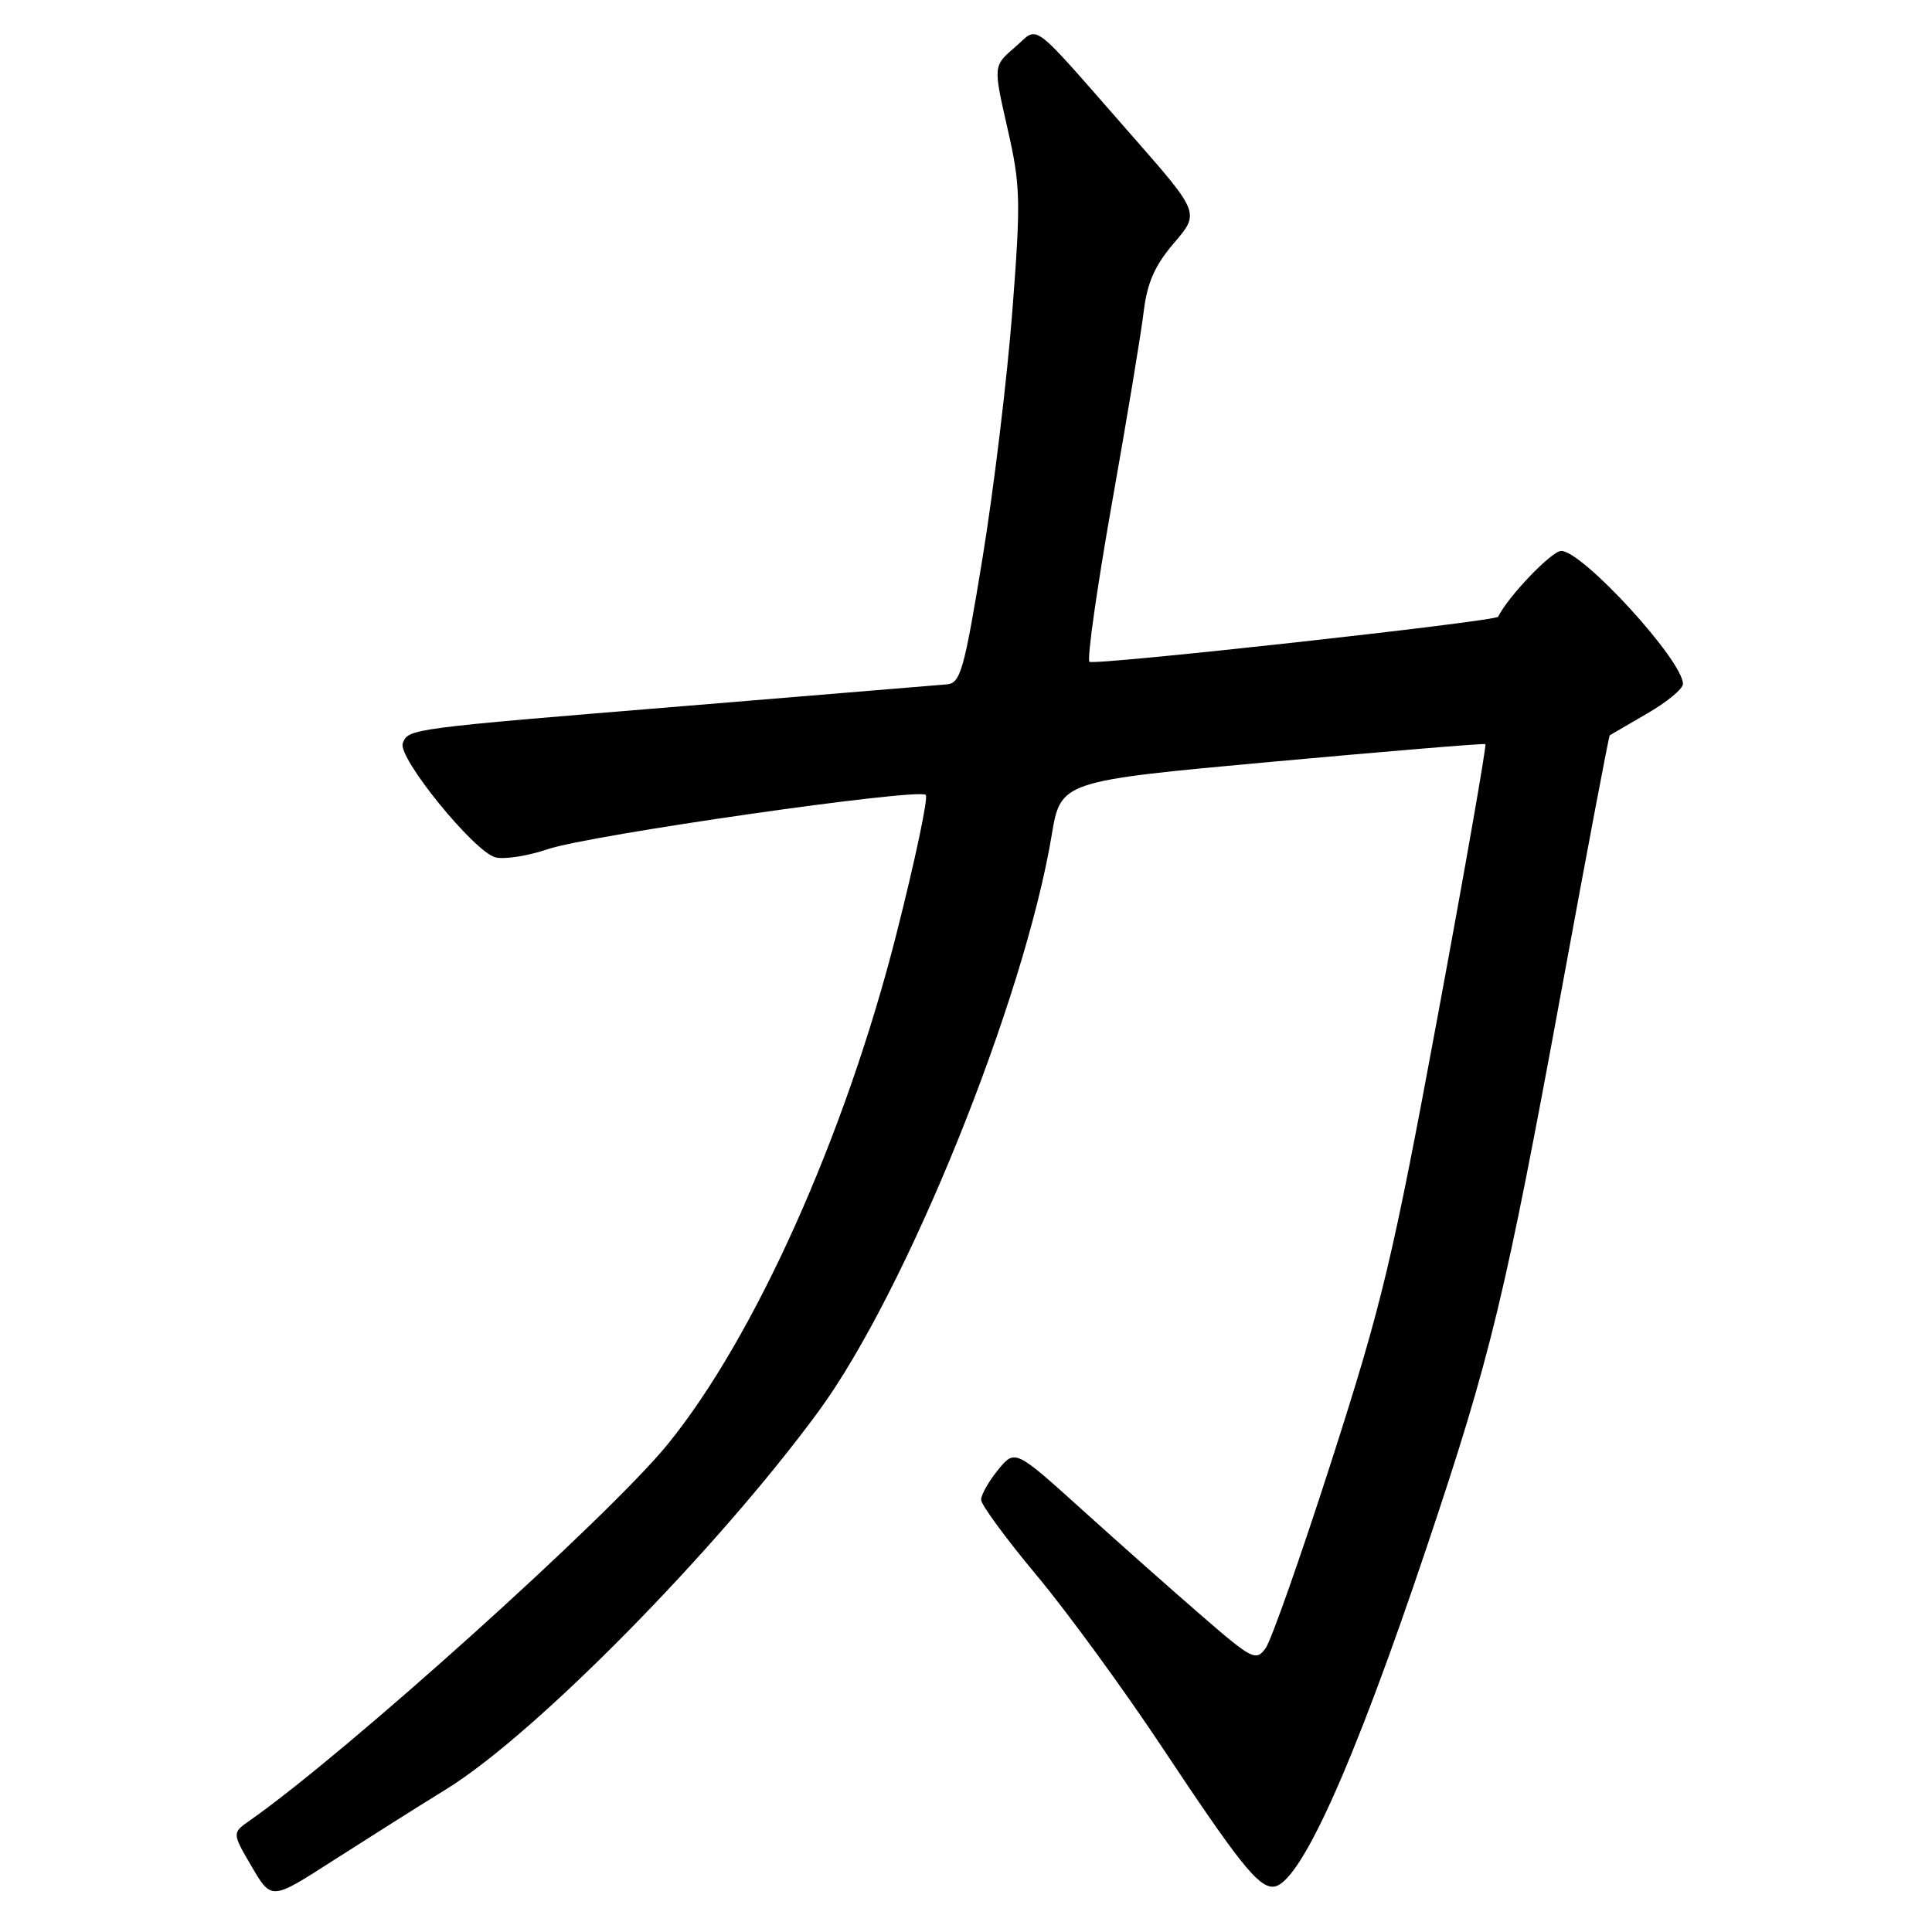 <?xml version="1.0" encoding="UTF-8" standalone="no"?>
<!DOCTYPE svg PUBLIC "-//W3C//DTD SVG 1.1//EN" "http://www.w3.org/Graphics/SVG/1.1/DTD/svg11.dtd" >
<svg xmlns="http://www.w3.org/2000/svg" xmlns:xlink="http://www.w3.org/1999/xlink" version="1.1" viewBox="0 0 256 256">
 <g >
 <path fill="currentColor"
d=" M 59.19 237.04 C 70.96 229.76 95.03 205.32 108.47 187.00 C 120.10 171.15 135.70 132.59 139.35 110.69 C 140.55 103.50 140.55 103.50 168.53 100.94 C 183.91 99.54 196.65 98.48 196.82 98.60 C 197.00 98.72 194.16 114.95 190.50 134.66 C 184.52 166.95 183.12 172.78 176.45 193.53 C 172.38 206.19 168.44 217.38 167.70 218.40 C 166.43 220.14 165.91 219.88 159.42 214.26 C 155.61 210.97 148.45 204.62 143.50 200.15 C 134.50 192.02 134.50 192.02 132.25 194.76 C 131.02 196.27 130.01 198.05 130.00 198.72 C 130.00 199.38 133.30 203.88 137.34 208.72 C 141.38 213.55 148.86 223.80 153.97 231.50 C 164.11 246.77 166.67 250.00 168.66 250.00 C 172.10 250.00 179.21 234.31 189.05 205.00 C 197.54 179.71 199.41 171.98 207.03 130.54 C 210.36 112.41 213.18 97.51 213.30 97.43 C 213.41 97.36 215.64 96.06 218.25 94.55 C 220.86 93.04 223.00 91.28 223.00 90.63 C 223.00 87.53 209.70 73.00 206.87 73.00 C 205.61 73.00 199.84 79.02 198.51 81.72 C 198.20 82.34 144.89 88.22 144.36 87.69 C 144.01 87.35 145.35 77.94 147.32 66.78 C 149.30 55.63 151.20 44.18 151.54 41.33 C 152.01 37.45 153.01 35.18 155.57 32.19 C 158.98 28.21 158.98 28.21 149.89 17.86 C 136.14 2.19 137.78 3.42 134.45 6.29 C 131.61 8.73 131.61 8.73 133.49 16.98 C 135.23 24.59 135.28 26.46 134.13 41.36 C 133.44 50.24 131.67 64.92 130.18 74.00 C 127.77 88.74 127.27 90.52 125.49 90.68 C 124.40 90.78 108.88 92.06 91.00 93.53 C 54.06 96.56 54.11 96.55 53.37 98.49 C 52.65 100.35 62.81 112.85 65.63 113.60 C 66.81 113.91 69.93 113.42 72.58 112.52 C 78.13 110.64 121.72 104.38 122.67 105.33 C 123.02 105.68 121.25 114.03 118.75 123.88 C 111.98 150.51 99.98 177.25 88.45 191.40 C 80.66 200.97 45.85 232.30 33.12 241.21 C 30.74 242.87 30.74 242.87 33.35 247.33 C 35.96 251.79 35.96 251.79 43.97 246.64 C 48.37 243.82 55.22 239.49 59.19 237.04 Z "/>
</g>
</svg>